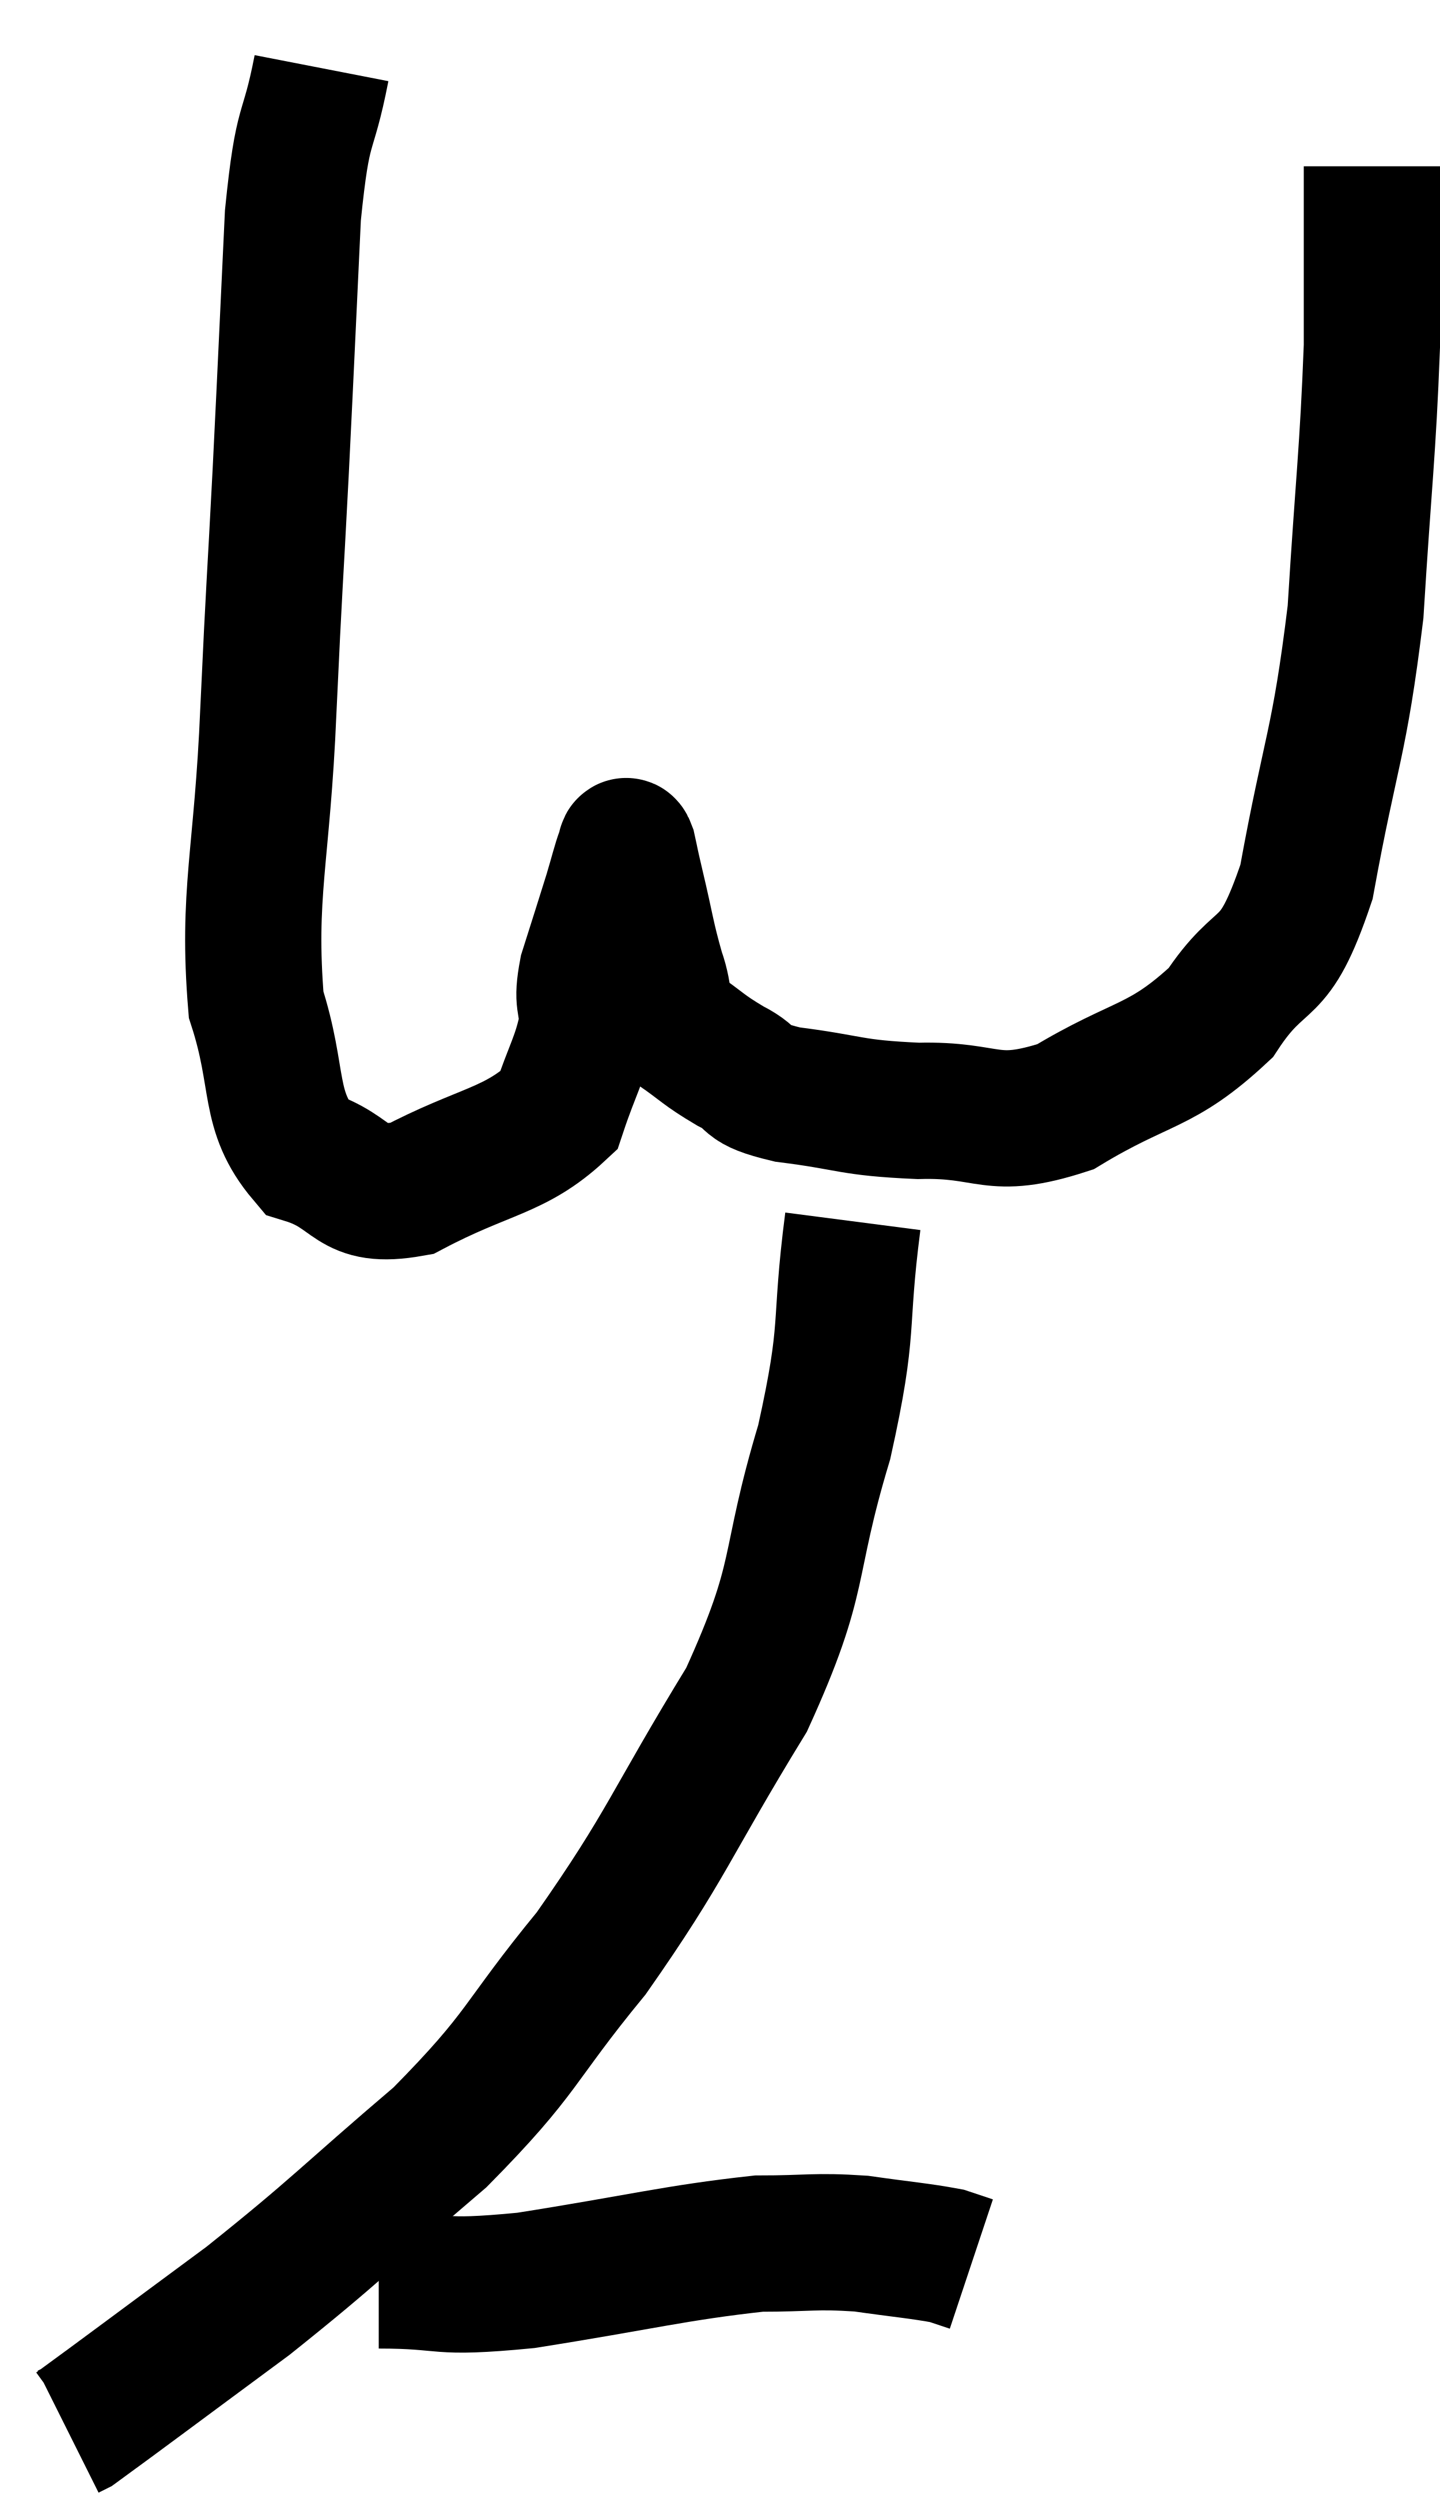 <svg xmlns="http://www.w3.org/2000/svg" viewBox="7.52 3.74 21.14 36.68" width="21.14" height="36.68"><path d="M 12.24 4.74 C 12.03 5.82, 11.97 5.415, 11.82 6.9 C 11.73 8.79, 11.73 8.865, 11.64 10.68 C 11.55 12.42, 11.55 12.21, 11.46 14.16 C 11.37 16.32, 11.145 16.845, 11.28 18.48 C 11.64 19.59, 11.43 20.025, 12 20.7 C 12.78 20.94, 12.63 21.345, 13.56 21.18 C 14.64 20.61, 15.075 20.64, 15.72 20.04 C 15.93 19.41, 16.035 19.29, 16.14 18.78 C 16.14 18.39, 16.05 18.48, 16.14 18 C 16.32 17.43, 16.365 17.295, 16.5 16.86 C 16.59 16.56, 16.62 16.425, 16.68 16.26 C 16.71 16.23, 16.695 16.08, 16.74 16.2 C 16.8 16.47, 16.755 16.29, 16.86 16.74 C 17.01 17.37, 17.01 17.475, 17.16 18 C 17.31 18.42, 17.19 18.495, 17.46 18.84 C 17.85 19.11, 17.835 19.14, 18.24 19.38 C 18.66 19.59, 18.39 19.635, 19.08 19.8 C 20.04 19.92, 19.98 19.995, 21 20.04 C 22.08 20.01, 22.05 20.34, 23.16 19.98 C 24.3 19.29, 24.555 19.425, 25.44 18.6 C 26.07 17.64, 26.205 18.15, 26.7 16.68 C 27.06 14.7, 27.18 14.685, 27.42 12.72 C 27.54 10.77, 27.6 10.395, 27.66 8.82 C 27.66 7.62, 27.66 7.08, 27.66 6.42 C 27.66 6.3, 27.66 6.24, 27.66 6.18 C 27.66 6.18, 27.66 6.18, 27.66 6.18 L 27.66 6.18" fill="none" stroke="black" stroke-width="2"></path><path d="M 20.04 21.66 C 19.83 23.28, 20.01 23.145, 19.62 24.9 C 19.05 26.79, 19.335 26.805, 18.48 28.68 C 17.34 30.54, 17.325 30.795, 16.2 32.4 C 15.09 33.75, 15.24 33.825, 13.98 35.1 C 12.57 36.3, 12.495 36.435, 11.16 37.5 C 9.9 38.43, 9.3 38.88, 8.64 39.36 L 8.52 39.42" fill="none" stroke="black" stroke-width="2"></path><path d="M 13.08 37.2 C 14.16 37.2, 13.845 37.335, 15.24 37.2 C 16.95 36.93, 17.43 36.795, 18.66 36.66 C 19.41 36.66, 19.47 36.615, 20.16 36.66 C 20.79 36.75, 21.015 36.765, 21.42 36.84 L 21.78 36.96" fill="none" stroke="black" stroke-width="2"></path></svg>